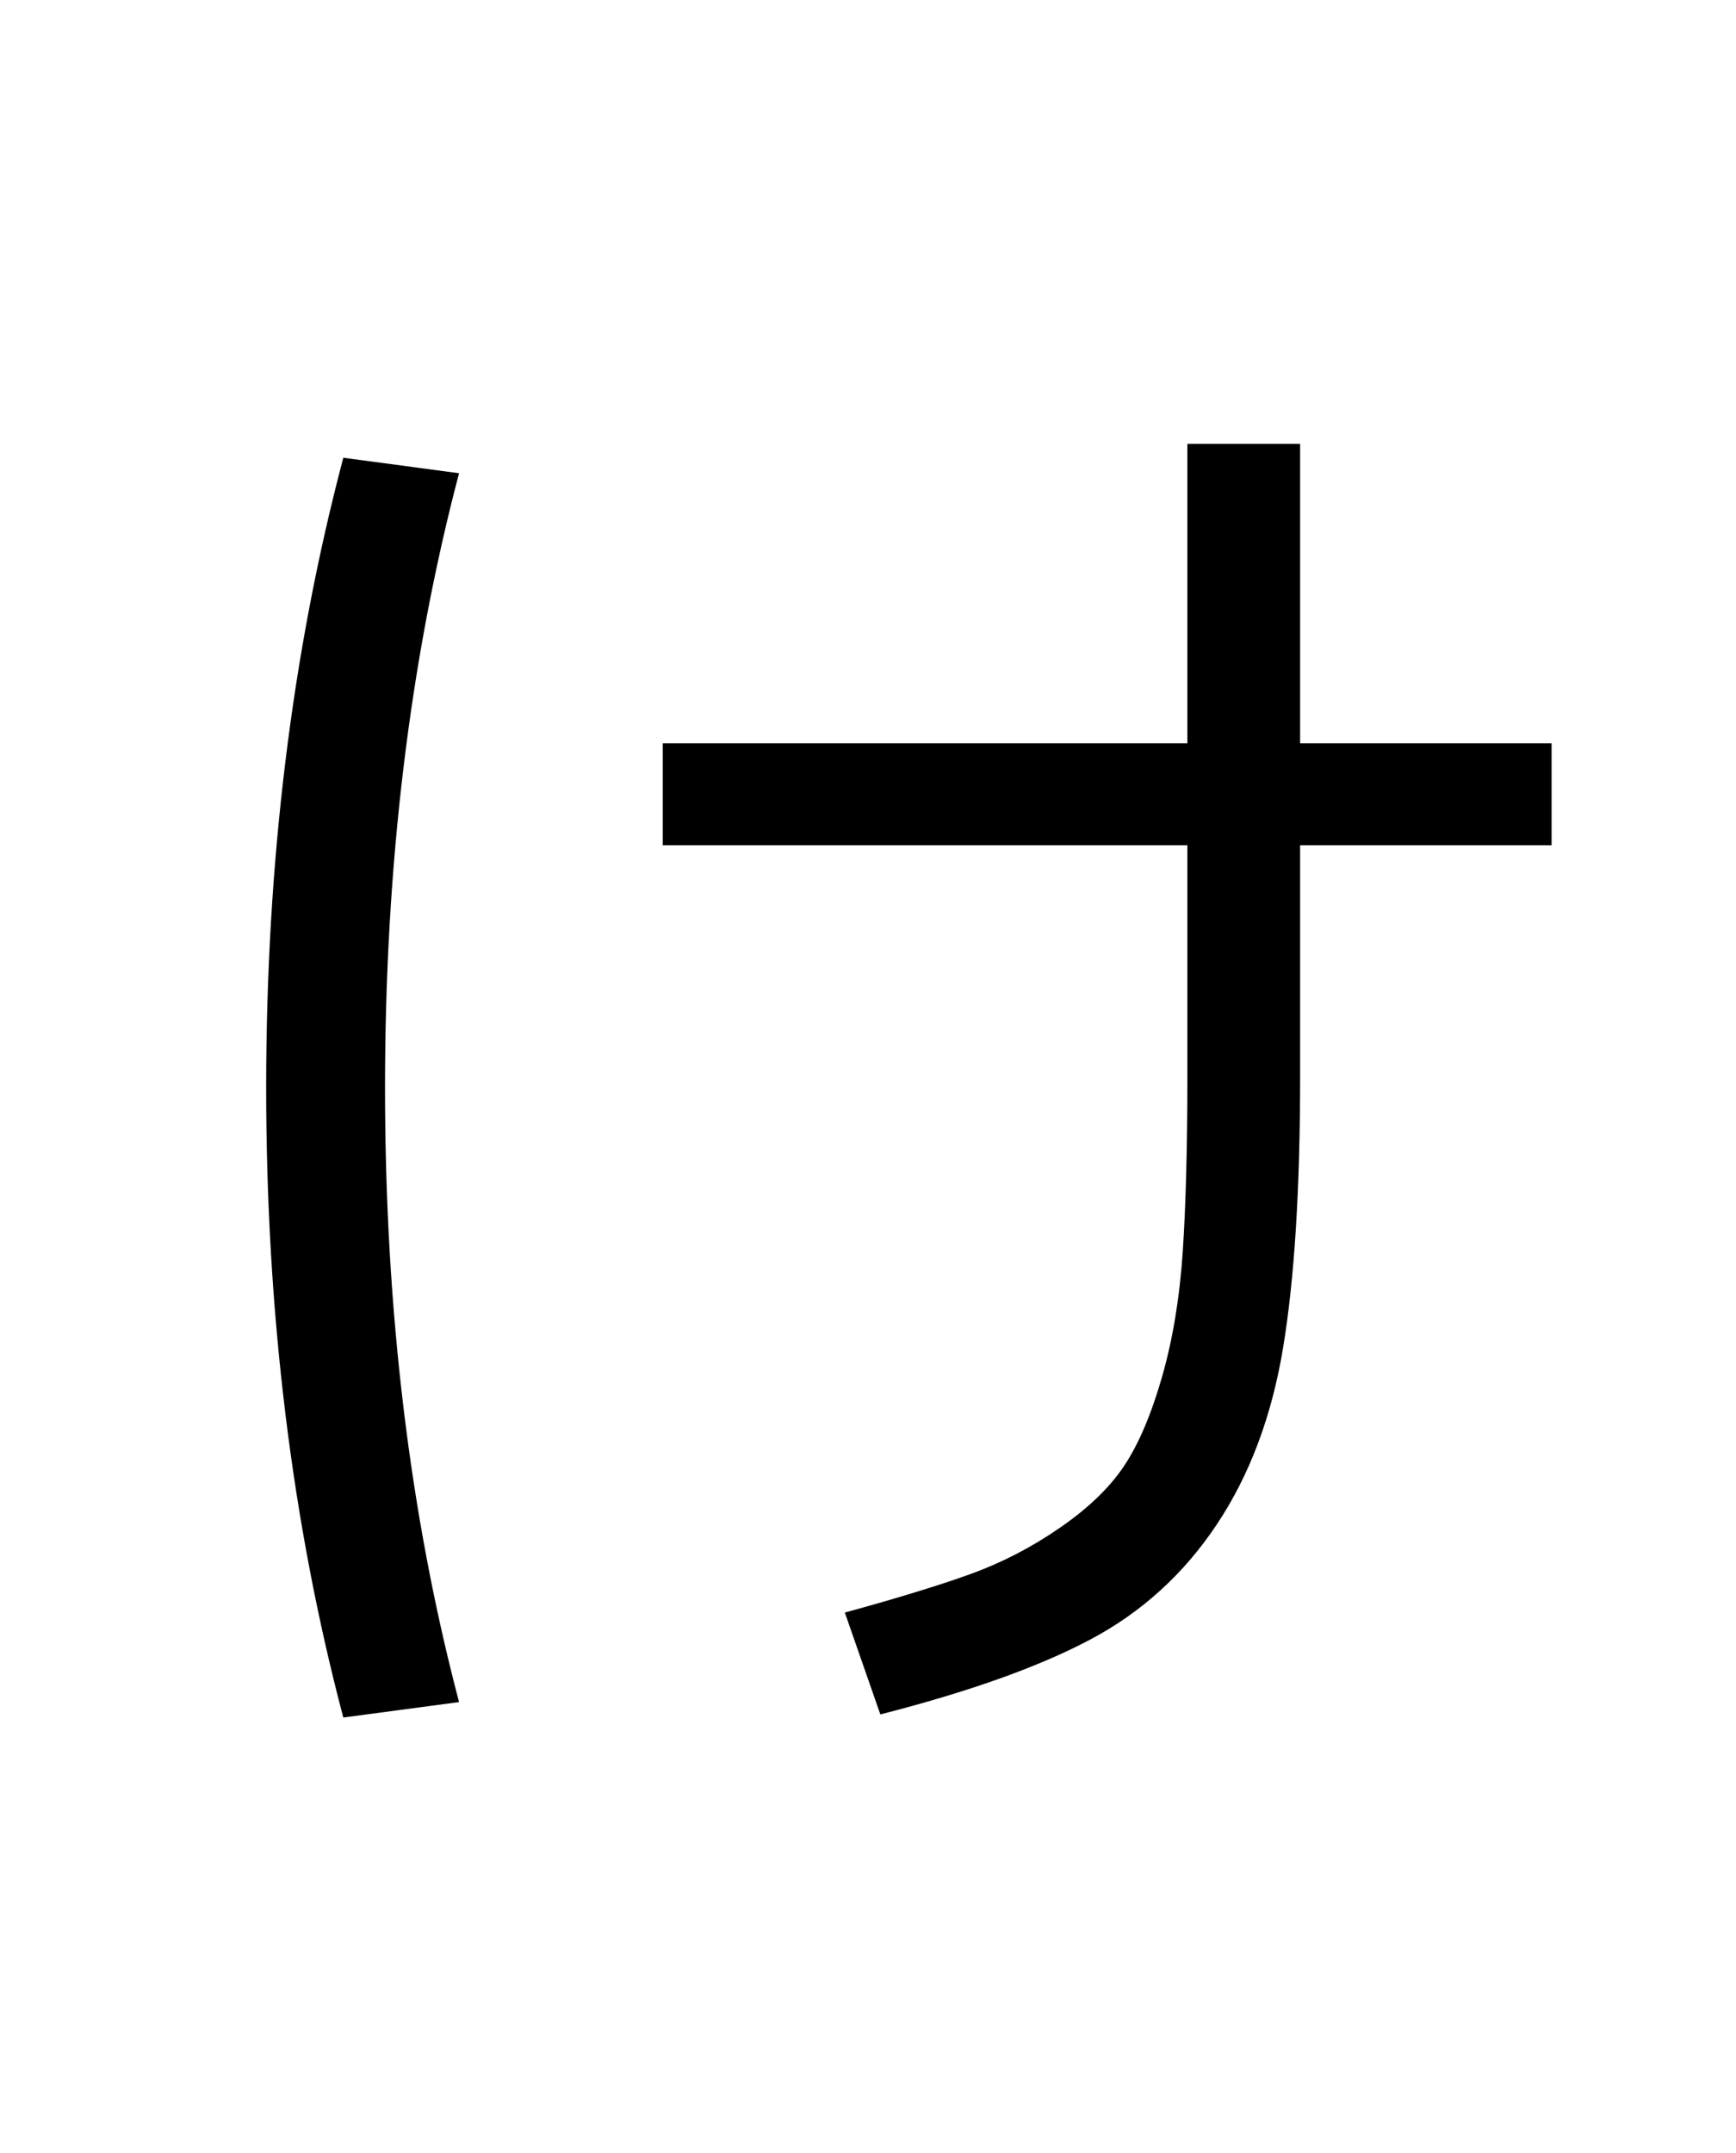 <?xml version="1.0" encoding="UTF-8"?>
<svg xmlns="http://www.w3.org/2000/svg" xmlns:xlink="http://www.w3.org/1999/xlink" width="288pt" height="357pt" viewBox="0 0 288 357" version="1.1">
<defs>
<g>
<symbol overflow="visible" id="glyph0-0">
<path style="stroke:none;" d="M 8.453 0 L 8.453 -170.5 L 93.703 -170.5 L 93.703 0 Z M 16.891 -8.453 L 85.25 -8.453 L 85.25 -162.047 L 16.891 -162.047 Z M 16.891 -8.453 "/>
</symbol>
<symbol overflow="visible" id="glyph0-1">
<path style="stroke:none;" d="M 93.953 -148.734 L 180.984 -148.734 L 180.984 -198.406 L 199.688 -198.406 L 199.688 -148.734 L 241.406 -148.734 L 241.406 -131.844 L 199.688 -131.844 L 199.688 -93.438 C 199.688 -74.832 198.742 -59.852 196.859 -48.5 C 194.984 -37.156 191.312 -27.383 185.844 -19.188 C 180.383 -11 173.391 -4.645 164.859 -0.125 C 156.328 4.395 144.723 8.531 130.047 12.281 L 124.156 -4.609 C 132.863 -6.992 139.816 -9.125 145.016 -11 C 150.223 -12.883 155.172 -15.445 159.859 -18.688 C 164.555 -21.926 168.098 -25.336 170.484 -28.922 C 172.879 -32.504 174.973 -37.41 176.766 -43.641 C 178.555 -49.867 179.707 -56.82 180.219 -64.5 C 180.727 -72.188 180.984 -81.832 180.984 -93.438 L 180.984 -131.844 L 93.953 -131.844 Z M 60.156 -193.531 C 51.969 -162.469 47.875 -128.504 47.875 -91.641 C 47.875 -54.785 51.969 -20.828 60.156 10.234 L 40.953 12.797 C 32.422 -19.453 28.156 -54.266 28.156 -91.641 C 28.156 -129.023 32.422 -163.844 40.953 -196.094 Z M 60.156 -193.531 "/>
</symbol>
</g>
</defs>
<g id="surface1">
<rect x="0" y="0" width="288" height="357" style="fill:rgb(100%,100%,100%);fill-opacity:1;stroke:none;"/>
<g style="fill:rgb(0%,0%,0%);fill-opacity:1;">
  <use xlink:href="#glyph0-1" x="16" y="272"/>
</g>
</g>
</svg>
